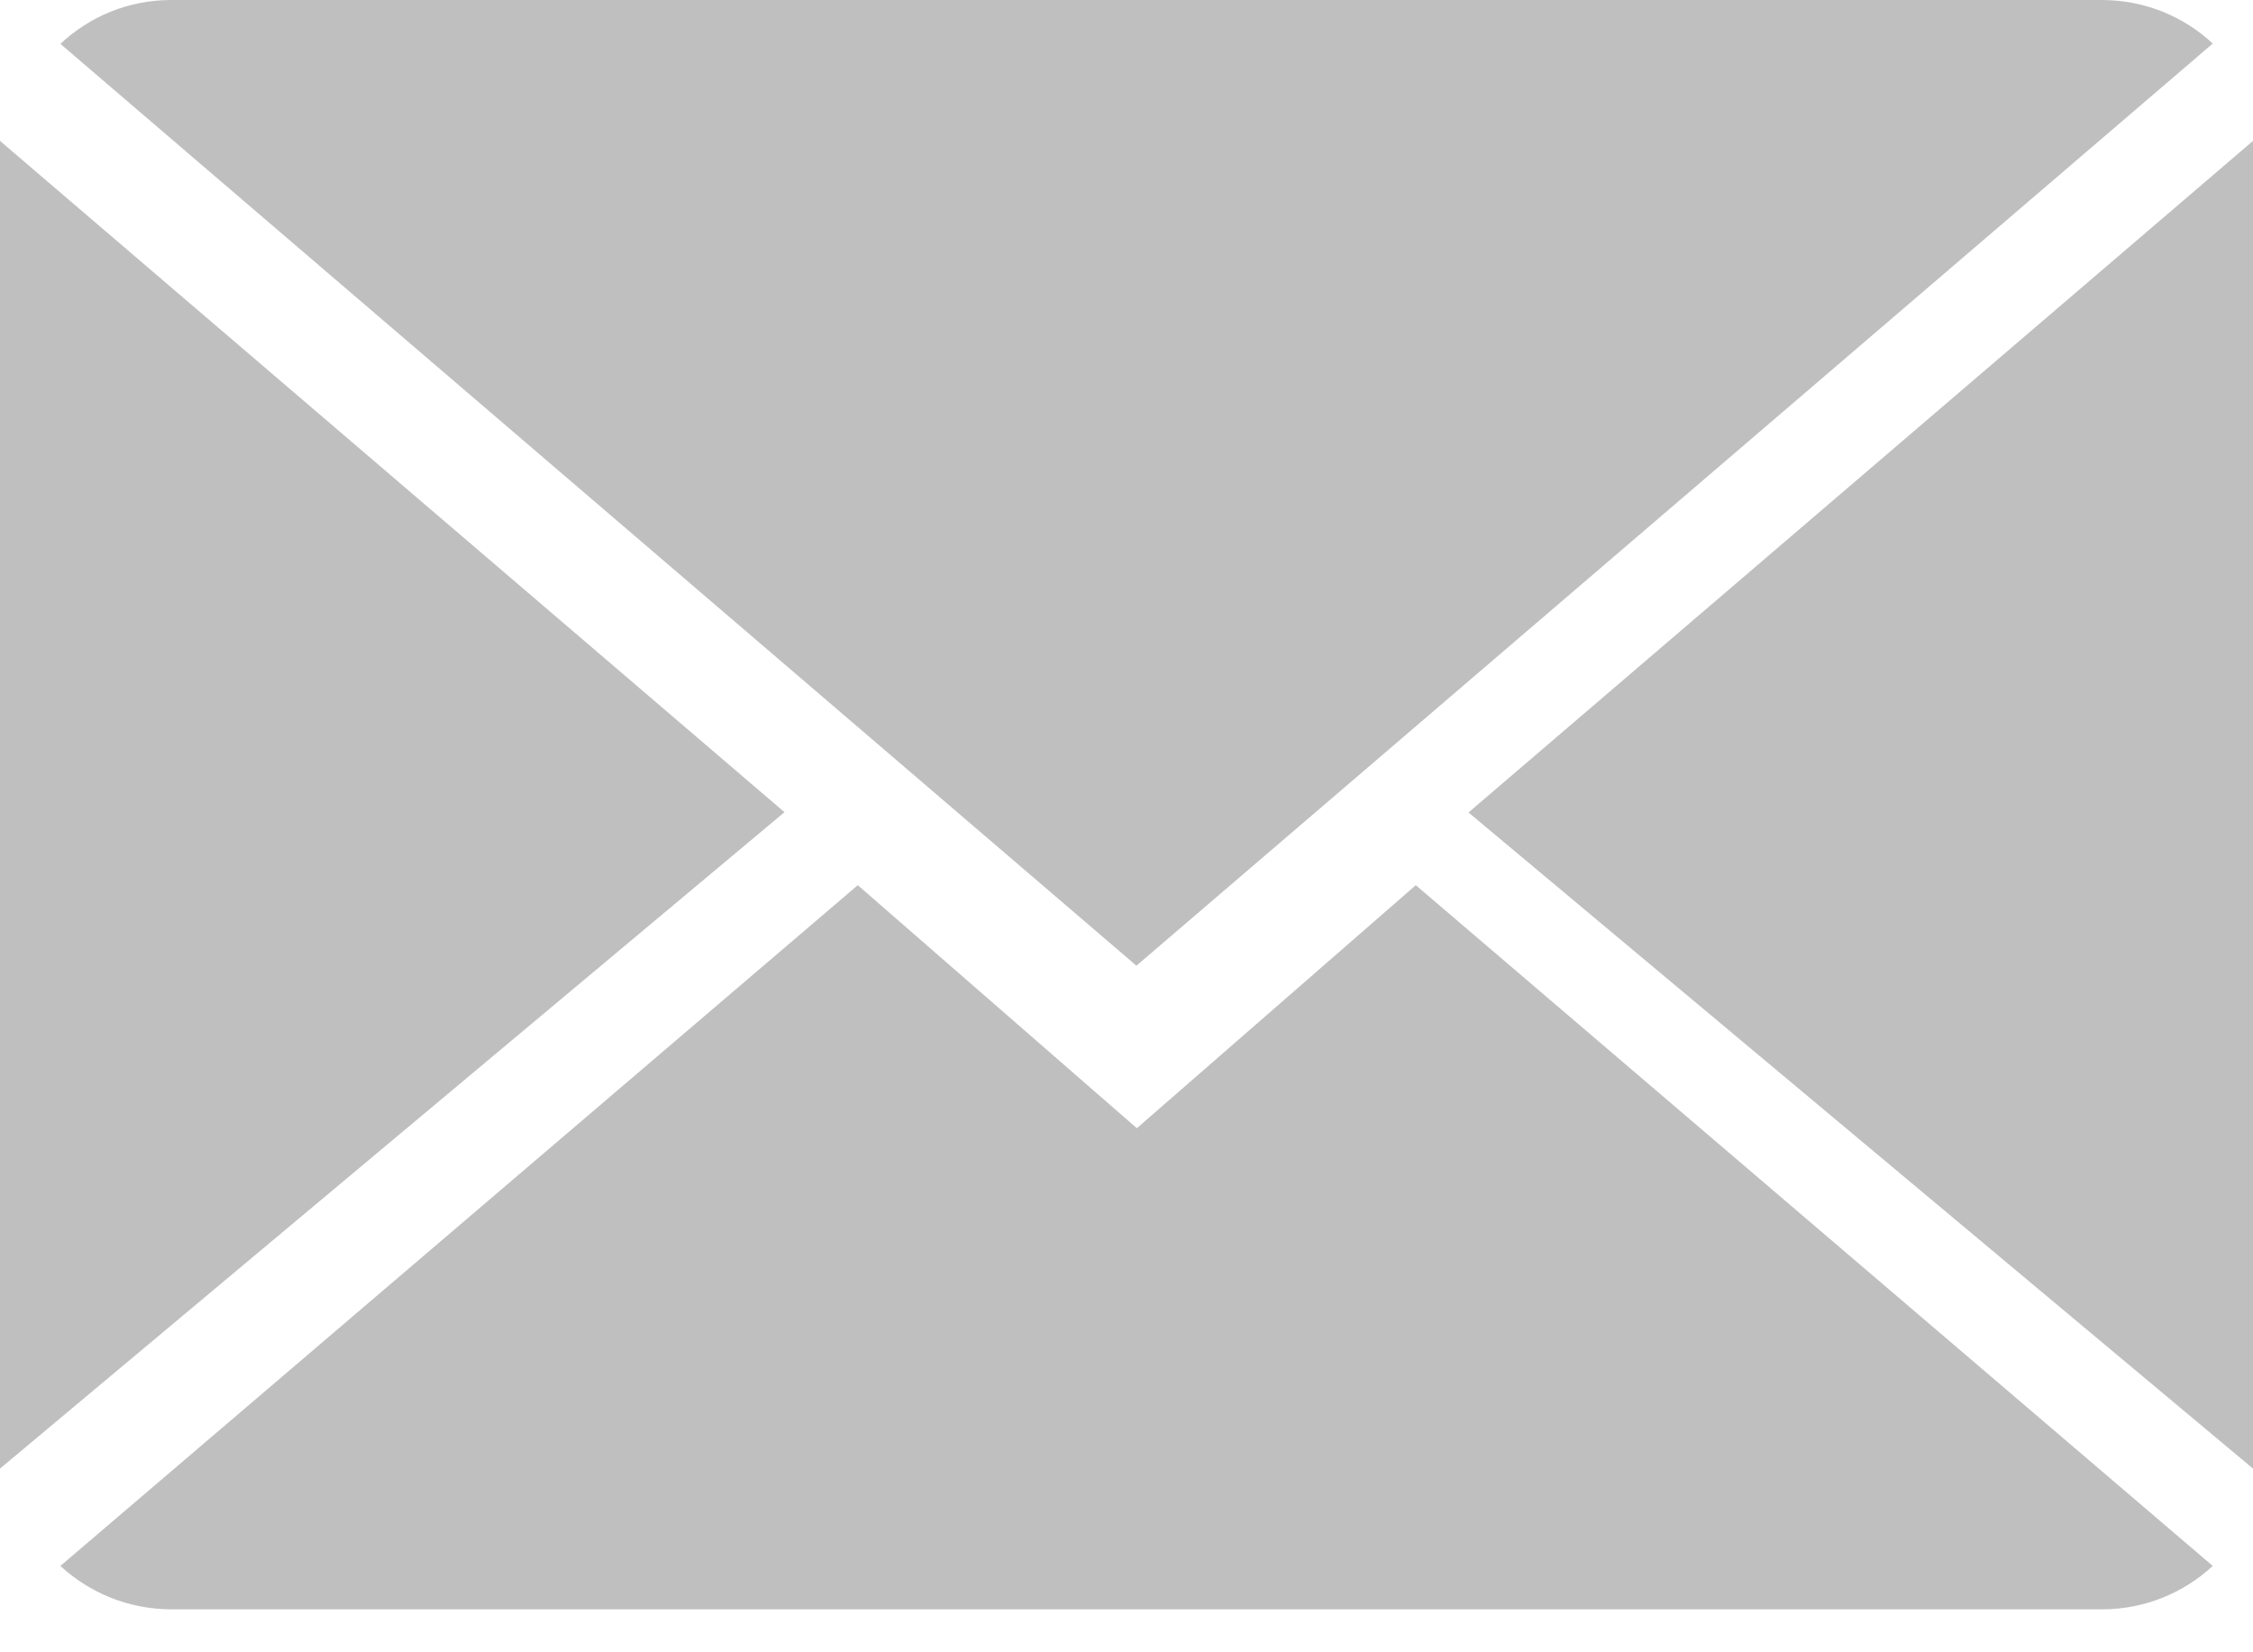 <?xml version="1.0" encoding="UTF-8"?>
<svg width="15px" height="11px" viewBox="0 0 15 11" version="1.1" xmlns="http://www.w3.org/2000/svg" xmlns:xlink="http://www.w3.org/1999/xlink">
    <!-- Generator: sketchtool 46 (44423) - http://www.bohemiancoding.com/sketch -->
    <title>9752E8B9-7B72-4B67-B9E7-06DDC779D959</title>
    <desc>Created with sketchtool.</desc>
    <defs></defs>
    <g id="Page-1" stroke="none" stroke-width="1" fill="none" fill-rule="evenodd" opacity="0.25">
        <g id="Desktop" transform="translate(-1135, -4490)" fill-rule="nonzero" fill="#000000">
            <g id="close-envelope" transform="translate(1135, 4490)">
                <path d="M7.569,7.511 L5.711,5.893 L0.402,10.425 C0.595,10.603 0.855,10.714 1.143,10.714 L13.994,10.714 C14.281,10.714 14.54,10.603 14.732,10.425 L9.426,5.893 L7.569,7.511 Z" id="Shape"></path>
                <path d="M14.732,0.29 C14.539,0.11 14.28,0 13.991,0 L1.14,0 C0.854,0 0.595,0.111 0.402,0.292 L7.566,6.429 L14.732,0.29 Z" id="Shape"></path>
                <polygon id="Shape" points="0 0.938 0 9.777 5.223 5.407"></polygon>
                <polygon id="Shape" points="9.777 5.409 15 9.777 15 0.938"></polygon>
            </g>
        </g>
    </g>
</svg>